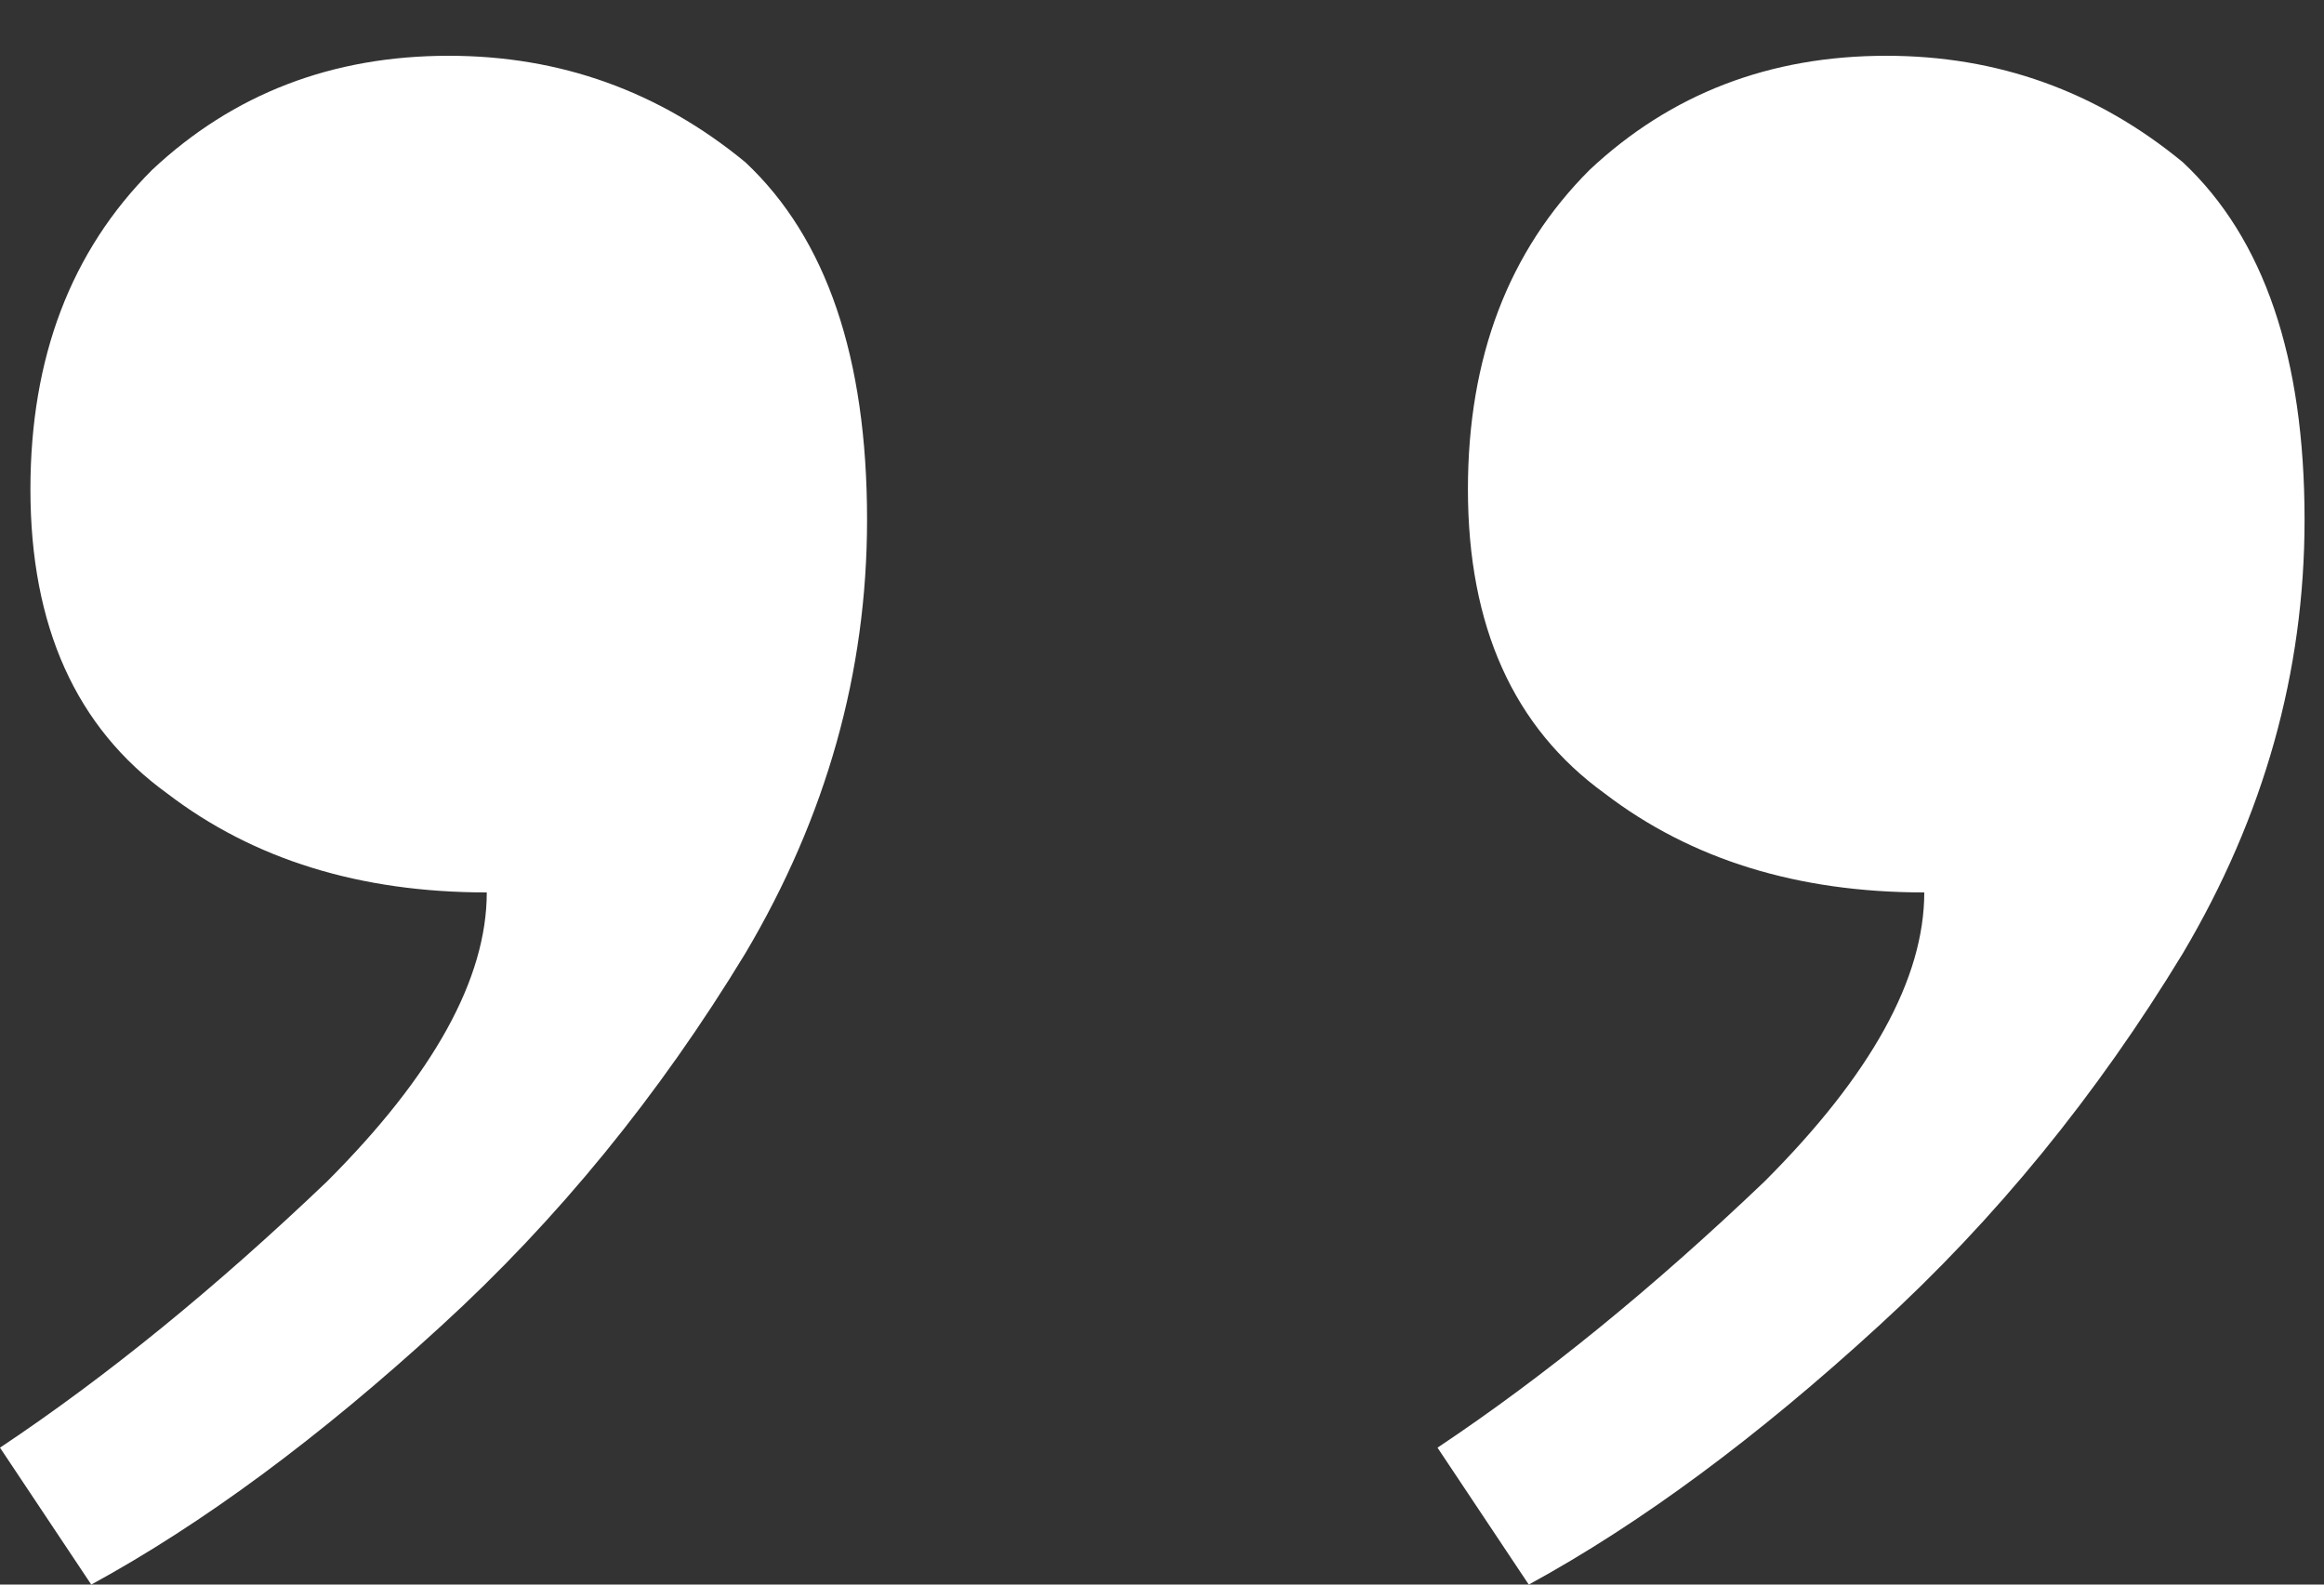 <svg width="22" height="15" viewBox="0 0 22 15" fill="none" xmlns="http://www.w3.org/2000/svg">
<rect x="0" y="0" width="22" height="15" fill="#333333" stroke="none"/>
<path d="M14.472 15L13.608 13.704C14.616 13.032 15.648 12.192 16.704 11.184C17.712 10.176 18.216 9.264 18.216 8.448C17.016 8.448 16.008 8.136 15.192 7.512C14.328 6.888 13.896 5.928 13.896 4.632C13.896 3.384 14.28 2.376 15.048 1.608C15.816 0.888 16.752 0.528 17.856 0.528C18.912 0.528 19.848 0.864 20.664 1.536C21.432 2.256 21.816 3.384 21.816 4.92C21.816 6.36 21.432 7.728 20.664 9.024C19.848 10.368 18.888 11.544 17.784 12.552C16.632 13.608 15.528 14.424 14.472 15ZM0.864 15L0 13.704C1.008 13.032 2.04 12.192 3.096 11.184C4.104 10.176 4.608 9.264 4.608 8.448C3.408 8.448 2.4 8.136 1.584 7.512C0.72 6.888 0.288 5.928 0.288 4.632C0.288 3.384 0.672 2.376 1.44 1.608C2.208 0.888 3.144 0.528 4.248 0.528C5.304 0.528 6.24 0.864 7.056 1.536C7.824 2.256 8.208 3.384 8.208 4.92C8.208 6.36 7.824 7.728 7.056 9.024C6.24 10.368 5.28 11.544 4.176 12.552C3.024 13.608 1.92 14.424 0.864 15Z" fill="white"/>
</svg>
